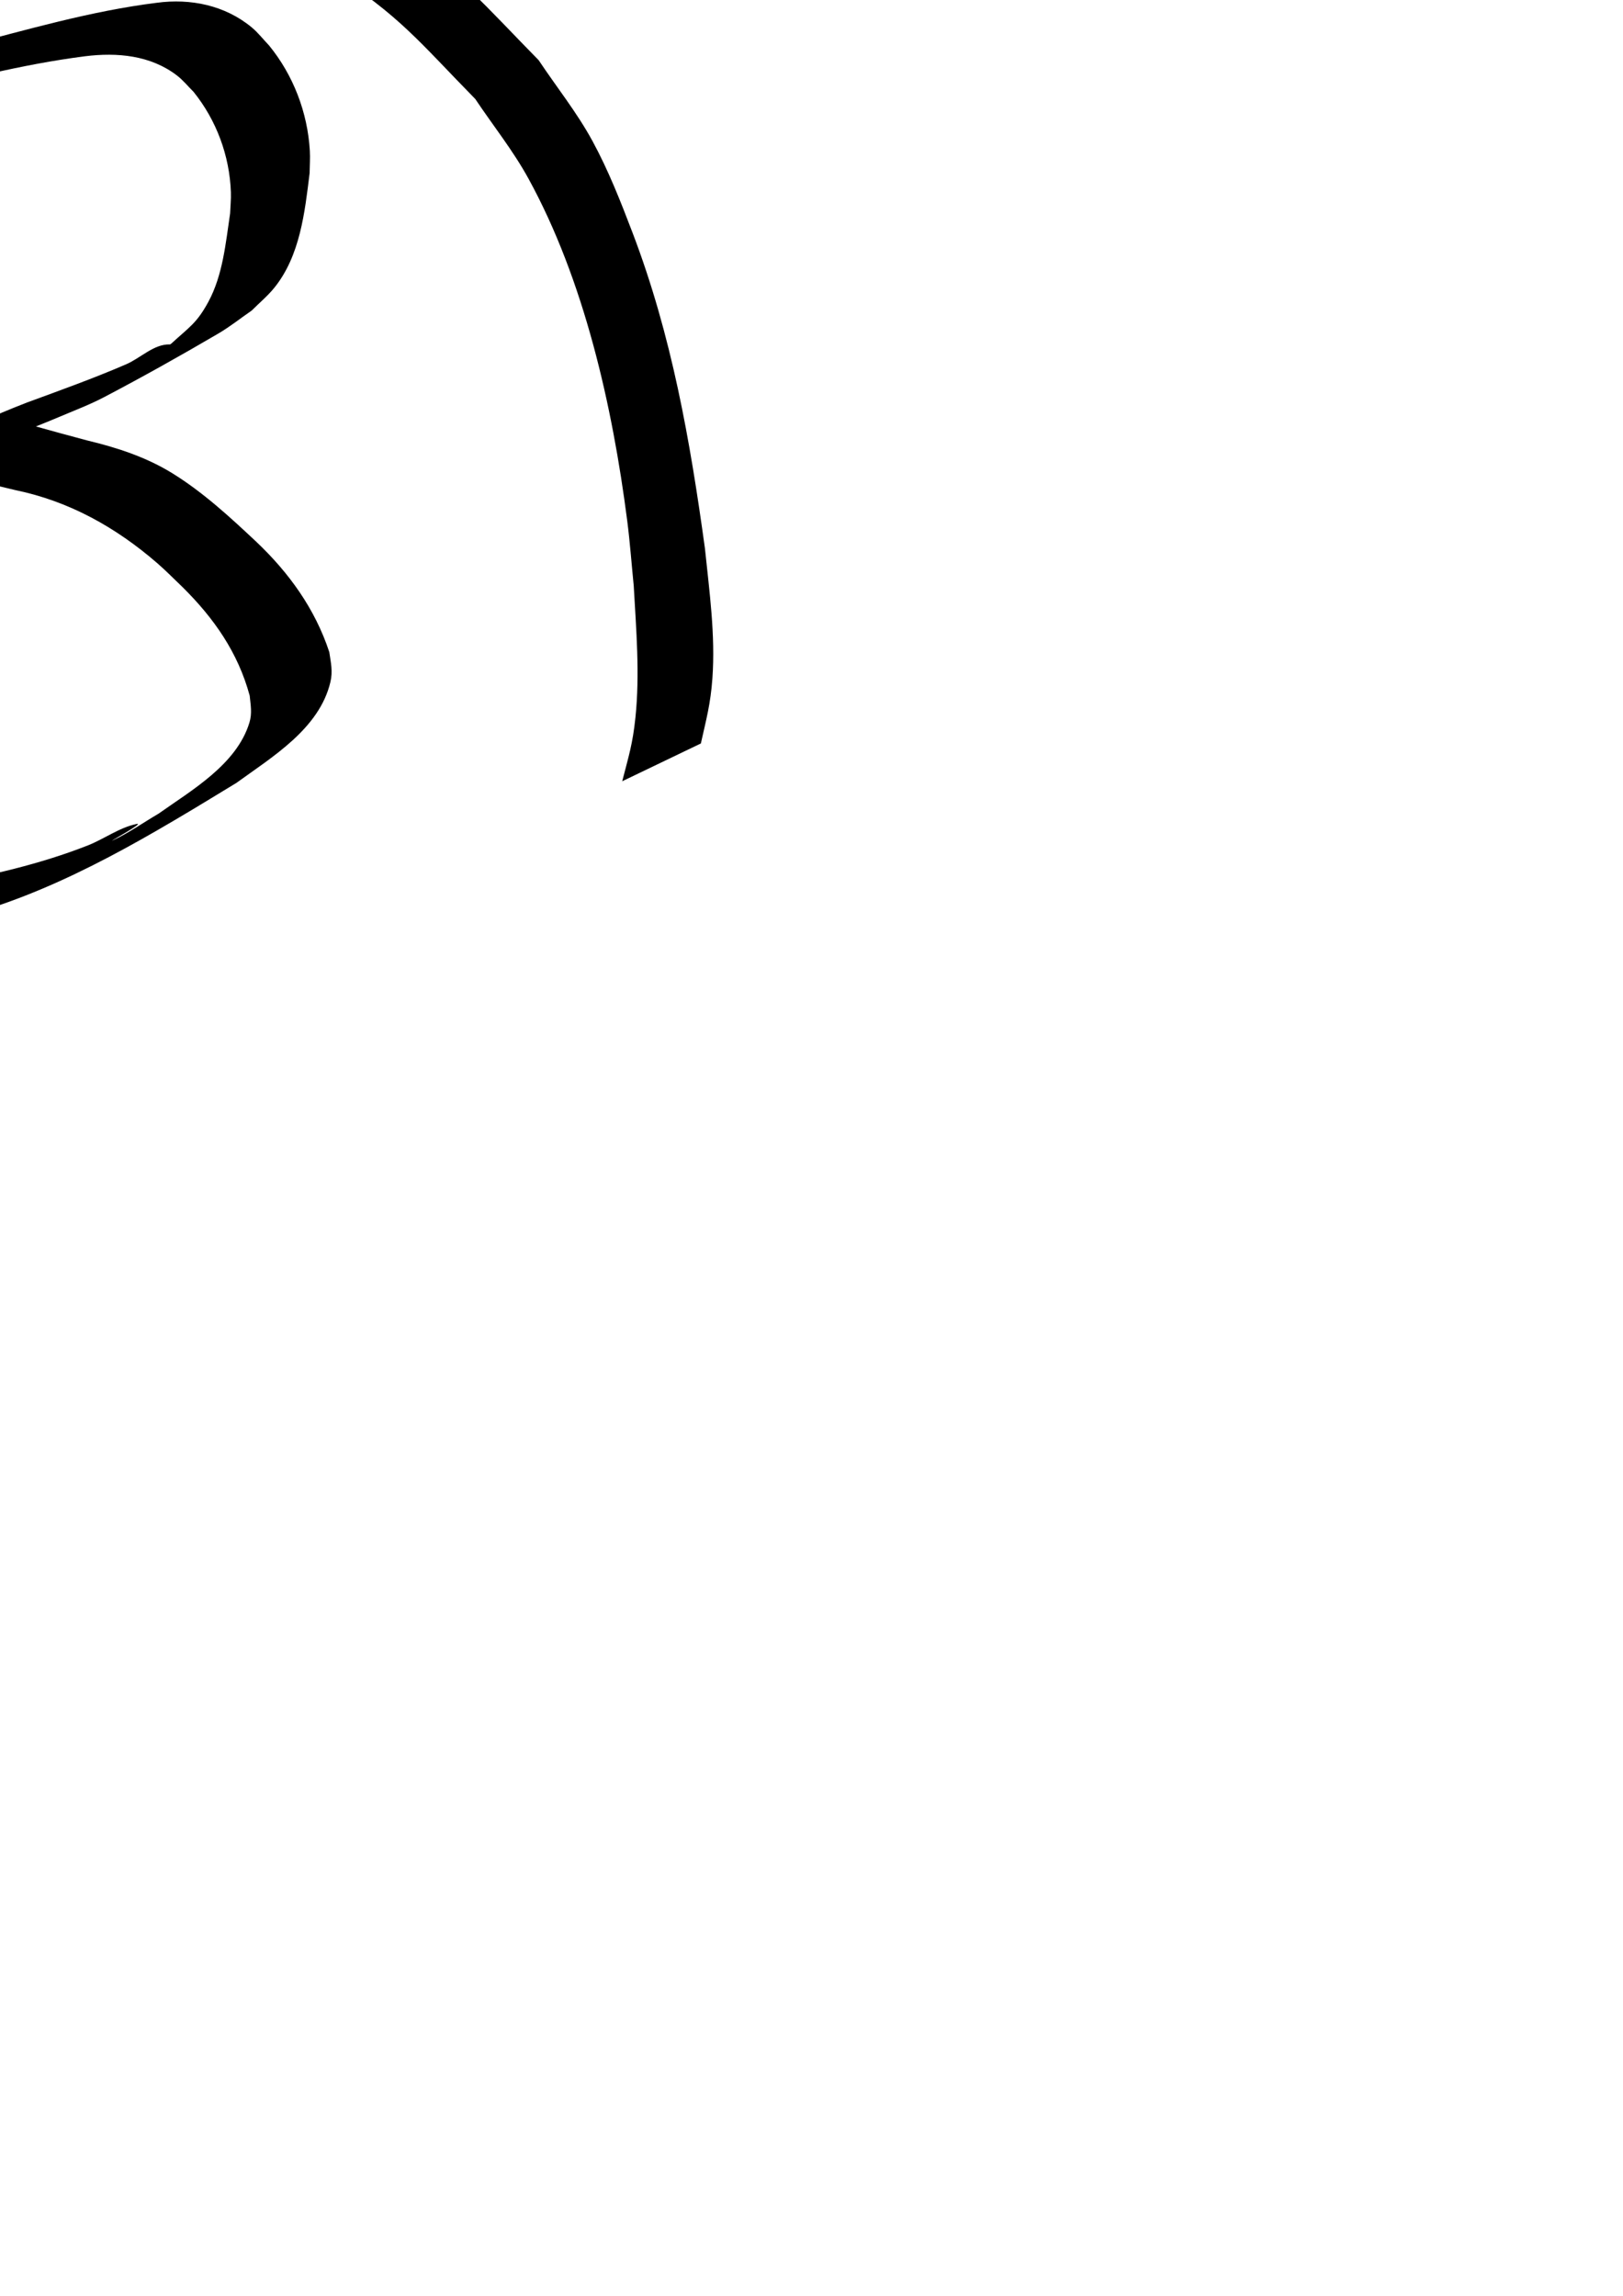 <?xml version="1.0" encoding="UTF-8" standalone="no"?>
<!-- Created with Inkscape (http://www.inkscape.org/) -->

<svg
   xmlns:dc="http://purl.org/dc/elements/1.1/"
   xmlns:cc="http://creativecommons.org/ns#"
   xmlns:rdf="http://www.w3.org/1999/02/22-rdf-syntax-ns#"
   xmlns:svg="http://www.w3.org/2000/svg"
   xmlns="http://www.w3.org/2000/svg"
   xmlns:sodipodi="http://sodipodi.sourceforge.net/DTD/sodipodi-0.dtd"
   xmlns:inkscape="http://www.inkscape.org/namespaces/inkscape"
   width="210mm"
   height="297mm"
   viewBox="0 0 744.094 1052.362"
   id="svg4310"
   version="1.1"
   inkscape:version="0.91 r13725"
   sodipodi:docname="b_logo.svg">
  <defs
     id="defs4312" />
  <sodipodi:namedview
     id="base"
     pagecolor="#ffffff"
     bordercolor="#666666"
     borderopacity="1.0"
     inkscape:pageopacity="0.0"
     inkscape:pageshadow="2"
     inkscape:zoom="0.35"
     inkscape:cx="375"
     inkscape:cy="520"
     inkscape:document-units="px"
     inkscape:current-layer="layer1"
     showgrid="false"
     showborder="false"
     inkscape:window-width="1600"
     inkscape:window-height="1138"
     inkscape:window-x="-8"
     inkscape:window-y="-8"
     inkscape:window-maximized="1" />
  <g
     inkscape:label="Layer 1"
     inkscape:groupmode="layer"
     id="layer1">
    <path
       style="opacity:1;fill:#000000;fill-opacity:1;stroke:none;stroke-width:0;stroke-linejoin:miter;stroke-miterlimit:4;stroke-dasharray:none;stroke-opacity:1"
       id="path4858"
       d="M -23.909,53.048 C -57.352,130.625 -104.387,201.191 -151.976,270.615 c -7.903,11.111 -15.806,22.222 -23.709,33.333 0,0 -31.709,13.721 -31.709,13.721 l 0,0 c 8.375,-11.289 16.75,-22.578 25.124,-33.867 46.931,-66.864 94.255,-135.411 120.71,-213.425 0,0 37.651,-17.331 37.651,-17.331 z"
       inkscape:connector-curvature="0" />
    <path
       style="opacity:1;fill:#000000;fill-opacity:1;stroke:none;stroke-width:0;stroke-linejoin:miter;stroke-miterlimit:4;stroke-dasharray:none;stroke-opacity:1"
       id="path4860"
       d="M -136.791,50.886 C -96.733,42.029 -57.001,31.801 -17.342,21.317 12.196,13.689 41.595,5.033 71.937,1.269 87.309,-0.8 103.128,2.406 115.348,12.502 c 2.981,2.463 5.356,5.578 8.034,8.368 11.11,13.643 17.623,30.631 18.672,48.244 0.203,3.406 -0.068,6.824 -0.102,10.235 -2.214,17.949 -4.351,37.869 -16.153,52.517 -3.085,3.829 -6.924,6.984 -10.386,10.476 -5.093,3.509 -9.945,7.396 -15.279,10.526 -17.223,10.105 -34.656,19.865 -52.338,29.144 -6.496,3.409 -13.378,6.028 -20.135,8.886 -15.582,6.592 -31.487,12.35 -47.207,18.594 -2.398,1.101 -9.479,4.624 -7.194,3.304 11.218,-6.481 22.633,-12.617 34.017,-18.801 0.56,-0.304 1.166,-0.755 1.796,-0.655 2.469,0.392 4.8,1.404 7.206,2.083 9.818,2.773 13.464,3.716 23.789,6.496 13.642,3.268 27.053,7.642 39.055,15.085 14.059,8.718 26.235,19.943 38.234,31.198 15.142,14.314 27.098,30.903 33.617,50.71 0.7,4.886 1.687,8.728 0.504,13.731 -5.066,21.42 -26.688,34.307 -43.054,46.202 -38.497,23.453 -77.283,47.266 -120.853,59.931 -17.313,5.033 -28.243,6.688 -45.789,10.016 -35.045,5.778 -70.611,6.893 -106.056,7.229 -25.531,0.825 -51.076,-2.68 -75.205,-11.212 -5.429,-1.919 -10.676,-4.317 -16.015,-6.475 -10.794,-5.504 -21.153,-9.878 -30.216,-18.287 -10.088,-9.361 -19.304,-23.349 -24.747,-35.823 -8.671,-19.872 -9.04,-30.092 -12.753,-51.565 0.481,-12.509 0.037,-25.089 1.444,-37.528 7.913,-69.967 34.795,-131.249 79.868,-185.447 12.103,-14.553 26.32,-27.21 39.48,-40.816 14.077,-11.195 27.53,-23.224 42.232,-33.584 13.525,-9.531 27.859,-17.897 42.296,-25.98 37.701,-21.108 64.161,-36.329 102.719,-49.313 25.233,-8.497 35.685,-9.621 61.044,-14.394 10.011,0.323 20.098,-0.303 30.033,0.969 24.688,3.161 45.317,10.677 67.836,21.402 12.718,6.057 25.329,12.511 37.053,20.321 30.262,20.16 40.964,33.67 66.17,59.31 8.212,12.33 17.556,23.977 24.636,36.99 7.331,13.475 12.967,27.835 18.432,42.168 17.953,47.087 26.338,95.074 33.162,144.665 2.03,19.701 4.847,39.703 3.412,59.581 -0.846,11.724 -2.771,18.525 -5.282,29.789 0,0 -36.052,17.315 -36.052,17.315 l 0,0 c 2.976,-11.635 4.8,-17.066 6.059,-29.259 2.067,-20.021 0.332,-40.308 -0.783,-60.302 -1,-9.98 -1.718,-19.992 -3.001,-29.939 C 280.773,186.073 267.878,128.516 242.24,81.795 235.215,68.994 226.011,57.516 217.896,45.376 192.106,19.078 183.407,7.281 151.994,-12.878 122.08,-32.075 81.686,-48.159 46.031,-51.818 c -9.871,-1.013 -19.846,-0.15 -29.768,-0.226 -25.622,4.724 -33.707,5.348 -59.351,13.947 -11.425,3.831 -22.345,9.052 -33.71,13.057 -3.376,1.19 -7.28,0.827 -10.443,2.502 -42.225,22.366 -47.753,29.457 -86.049,59.295 -13.14,13.421 -27.332,25.887 -39.419,40.264 -44.122,52.483 -71.554,113.603 -77.391,182.06 -1.02,11.967 -0.083,24.021 -0.124,36.031 3.835,20.873 4.247,30.743 12.992,49.939 12.172,26.717 28.517,39.581 54.49,51.327 13.993,5.435 17.402,7.306 32.001,10.804 19.246,4.611 39.05,5.525 58.764,5.334 34.876,-0.228 69.876,-0.972 104.348,-6.845 23.245,-4.481 45.786,-9.447 67.906,-18.15 7.579,-2.982 14.392,-8.18 22.367,-9.831 4.245,-0.879 -14.608,9.256 -10.685,7.413 7.248,-3.406 13.823,-8.091 20.735,-12.136 15.105,-10.707 35.864,-22.557 41.674,-41.791 1.295,-4.287 0.529,-8.028 0.108,-12.303 C 109.098,299.098 98.148,283.413 83.596,269.028 79.775,265.411 76.11,261.623 72.135,258.177 53.211,241.77 31.738,229.739 7.064,224.665 c -0.388,-0.093 -22.983,-5.493 -24.813,-5.983 -2.866,-0.768 -5.927,-1.129 -8.525,-2.563 -2.058,-1.136 -6.787,-3.35 -5.045,-4.928 19.338,-17.518 26.504,-19.864 43.609,-26.656 15.267,-5.605 30.557,-11.075 45.498,-17.527 6.751,-2.916 12.73,-9.337 20.082,-9.136 5.675,0.155 -19.313,11.907 -14.272,9.295 5.232,-2.711 9.899,-6.396 14.848,-9.594 8.383,-7.692 11.741,-9.379 17.055,-19.171 6.681,-12.309 7.97,-27.03 10,-40.585 0.117,-3.237 0.468,-6.475 0.352,-9.712 C 105.255,71.328 99.213,55.104 88.723,42.077 86.192,39.586 83.947,36.766 81.13,34.604 69.021,25.312 53.67,23.967 39.074,25.778 9.808,29.505 -18.775,36.996 -47.316,44.294 -88.389,55.019 -129.456,65.804 -170.659,76.012 c 0,0 33.868,-25.126 33.868,-25.126 z"
       inkscape:connector-curvature="0" />
  </g>
</svg>
